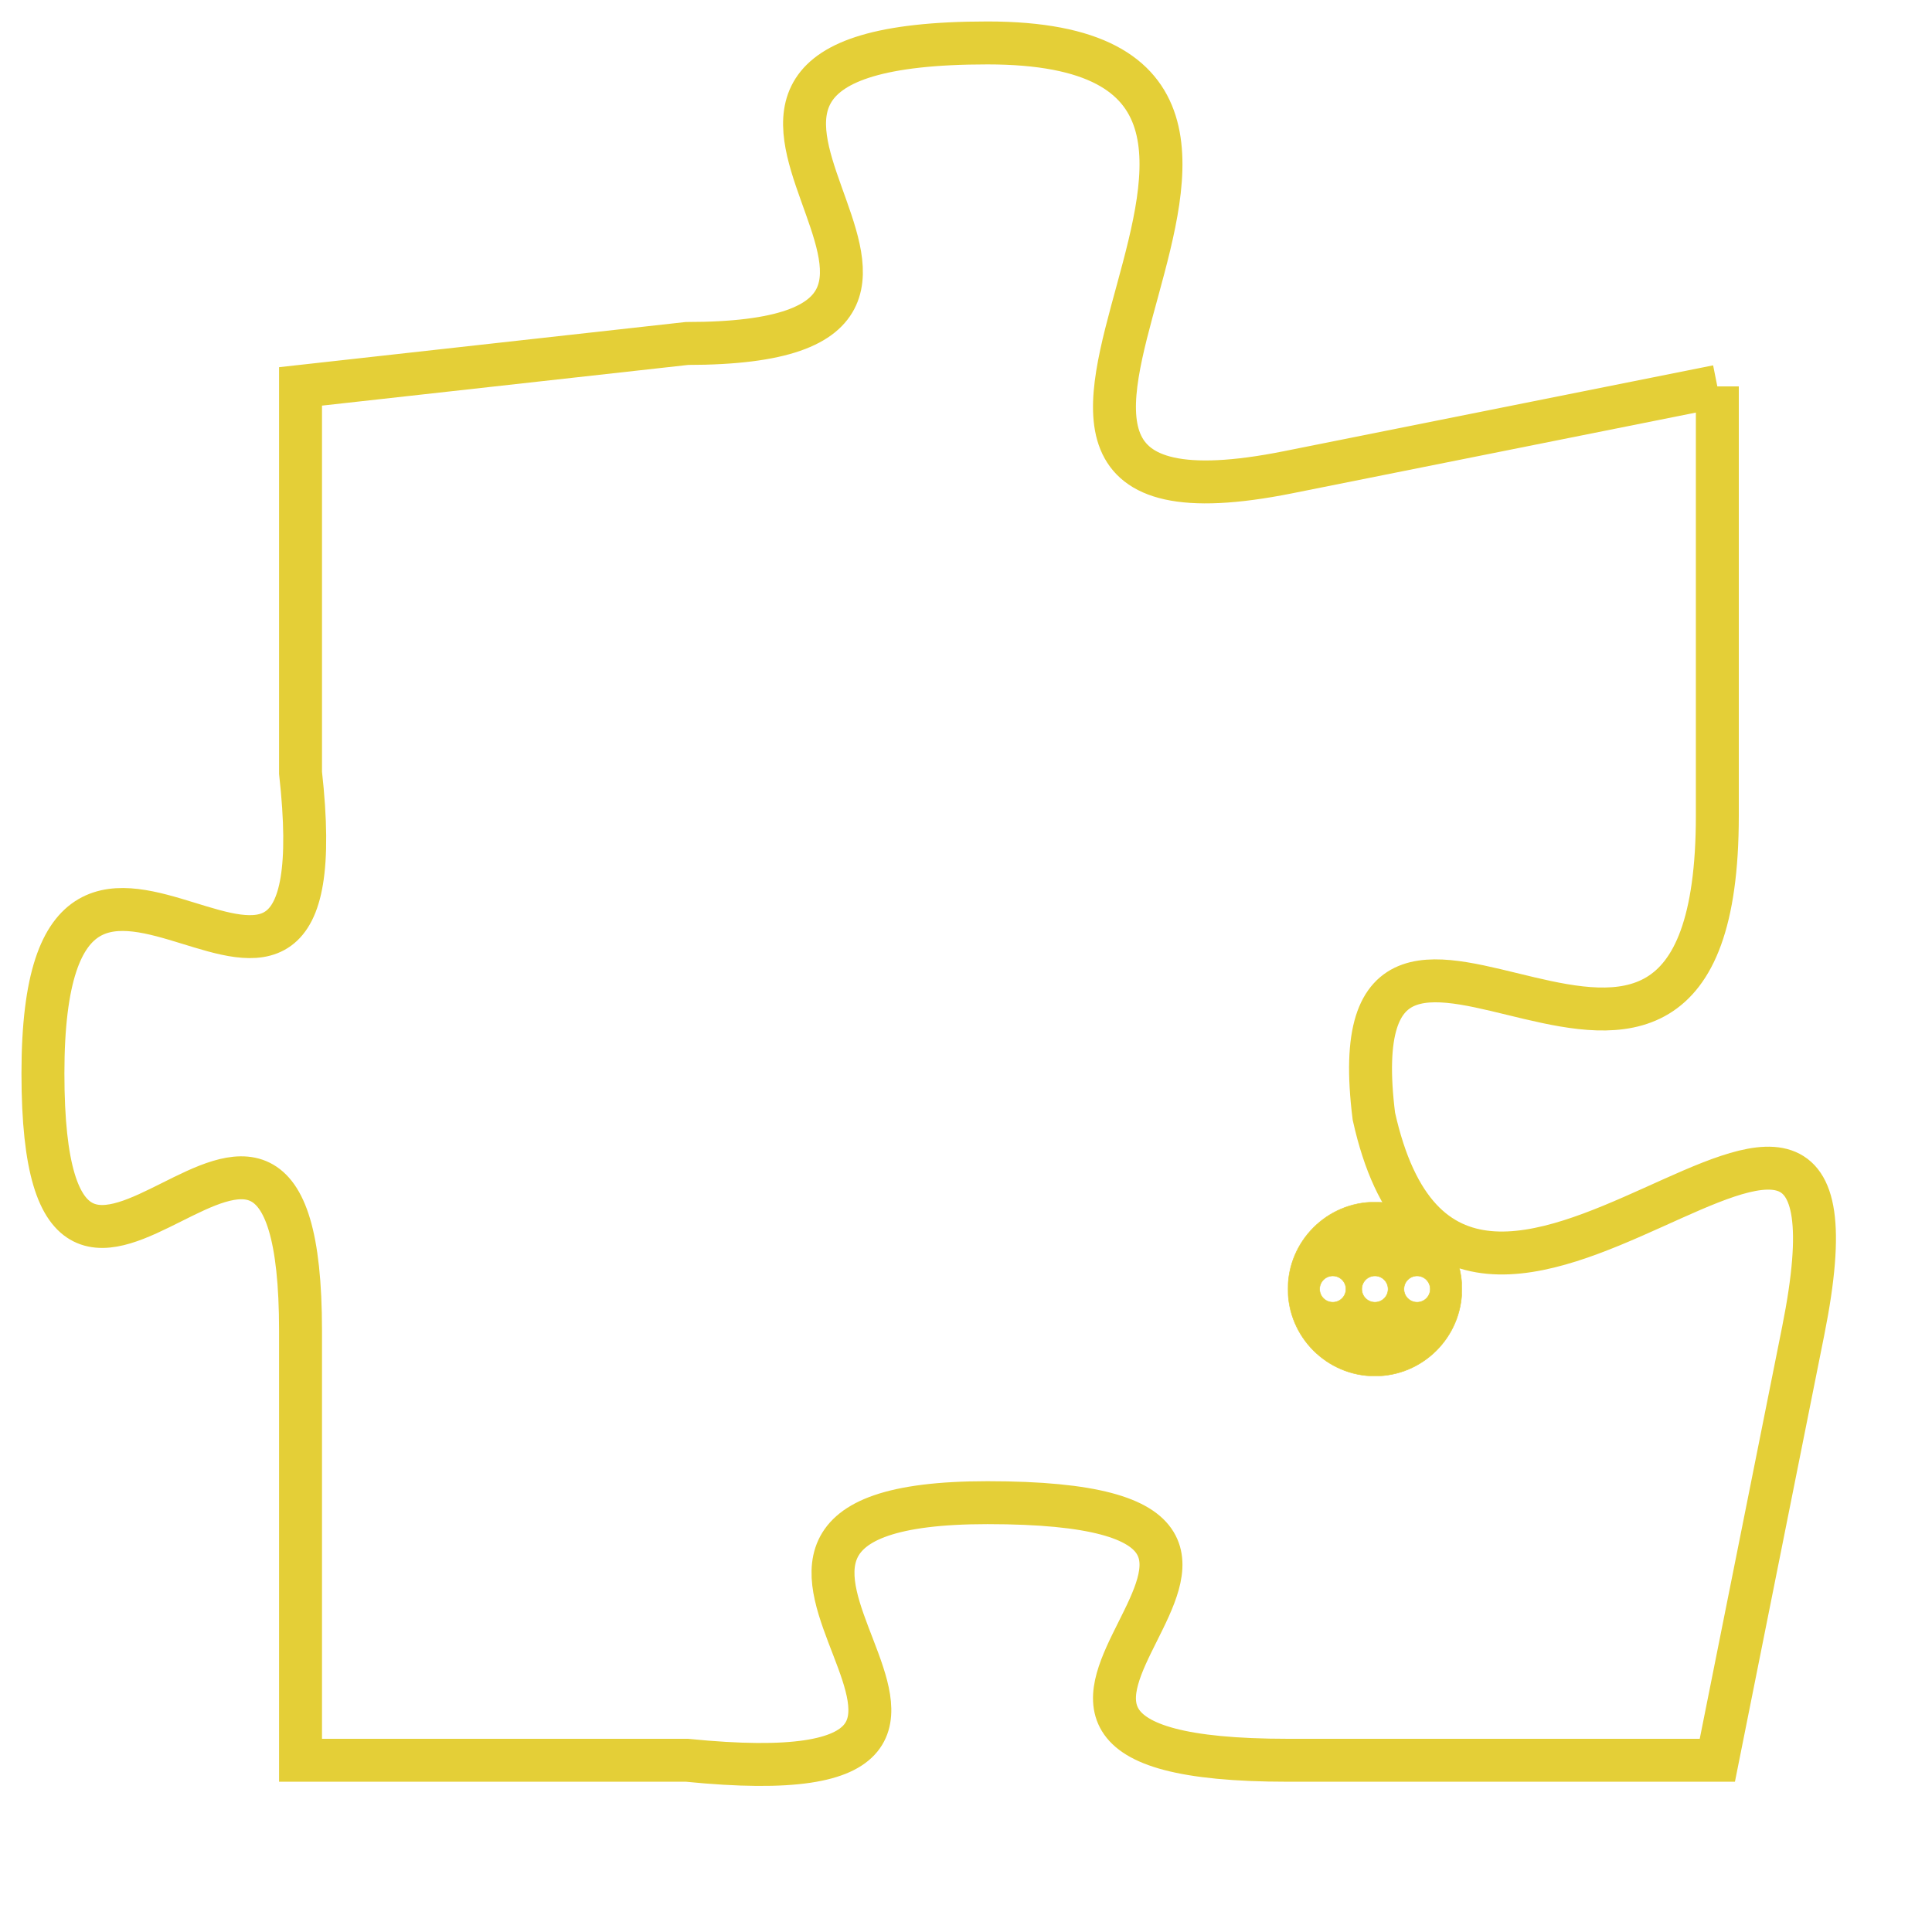 <svg version="1.1" xmlns="http://www.w3.org/2000/svg" xmlns:xlink="http://www.w3.org/1999/xlink" fill="transparent" x="0" y="0" width="350" height="350" preserveAspectRatio="xMinYMin slice"><style type="text/css">.links{fill:transparent;stroke: #E4CF37;}.links:hover{fill:#63D272; opacity:0.4;}</style><defs><g id="allt"><path id="t8498" d="M1617,2080 L1607,2082 C1597,2084 1610,2072 1600,2072 C1590,2072 1602,2079 1593,2079 L1584,2080 1584,2080 L1584,2089 C1585,2098 1578,2087 1578,2096 C1578,2105 1584,2093 1584,2102 L1584,2112 1584,2112 L1593,2112 C1603,2113 1591,2106 1600,2106 C1610,2106 1597,2112 1607,2112 L1617,2112 1617,2112 L1619,2102 C1621,2092 1611,2106 1609,2097 C1608,2089 1617,2100 1617,2090 L1617,2080"/></g><clipPath id="c" clipRule="evenodd" fill="transparent"><use href="#t8498"/></clipPath></defs><svg viewBox="1577 2071 45 43" preserveAspectRatio="xMinYMin meet"><svg width="4380" height="2430"><g><image crossorigin="anonymous" x="0" y="0" href="https://nftpuzzle.license-token.com/assets/completepuzzle.svg" width="100%" height="100%" /><g class="links"><use href="#t8498"/></g></g></svg><svg x="1607" y="2099" height="9%" width="9%" viewBox="0 0 330 330"><g><a xlink:href="https://nftpuzzle.license-token.com/" class="links"><title>See the most innovative NFT based token software licensing project</title><path fill="#E4CF37" id="more" d="M165,0C74.019,0,0,74.019,0,165s74.019,165,165,165s165-74.019,165-165S255.981,0,165,0z M85,190 c-13.785,0-25-11.215-25-25s11.215-25,25-25s25,11.215,25,25S98.785,190,85,190z M165,190c-13.785,0-25-11.215-25-25 s11.215-25,25-25s25,11.215,25,25S178.785,190,165,190z M245,190c-13.785,0-25-11.215-25-25s11.215-25,25-25 c13.785,0,25,11.215,25,25S258.785,190,245,190z"></path></a></g></svg></svg></svg>